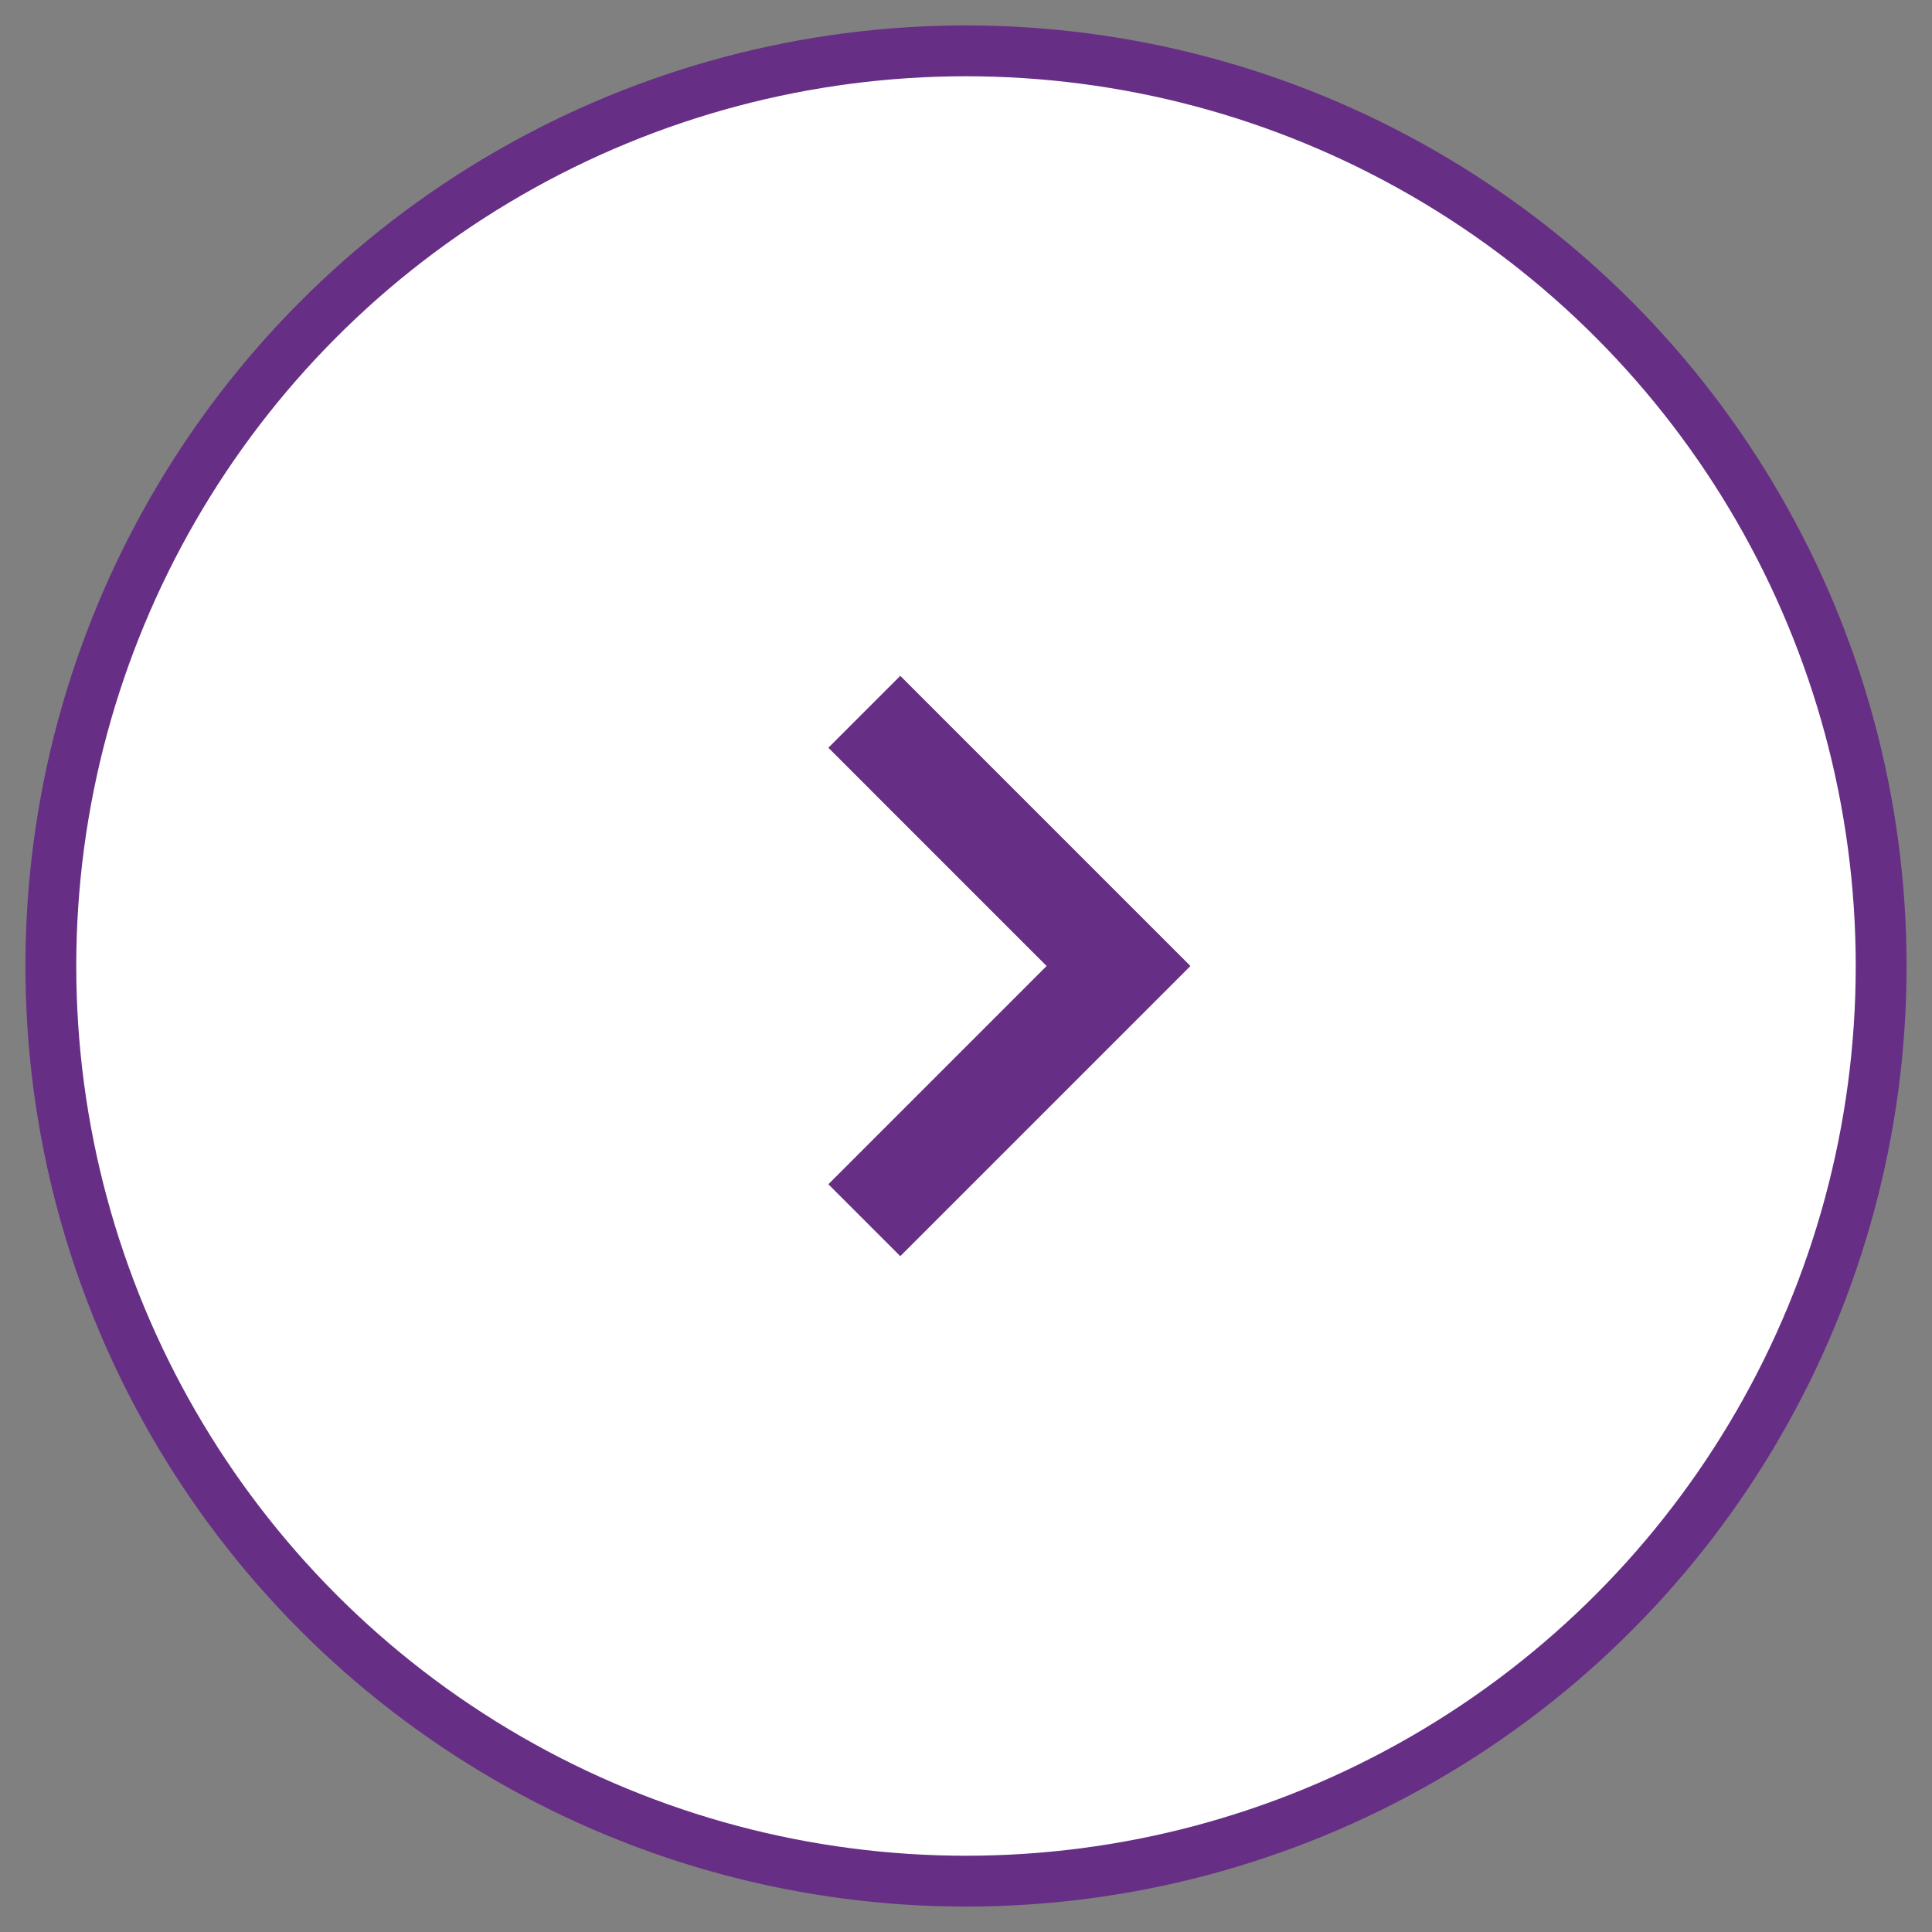 <?xml version="1.0" encoding="UTF-8"?>
<svg width="38px" height="38px" viewBox="0 0 38 38" version="1.1" xmlns="http://www.w3.org/2000/svg" xmlns:xlink="http://www.w3.org/1999/xlink">
    <rect x="0" y="0" width="38" height="38" fill="#808080" stroke="none"/>
    <!-- Generator: Sketch 52.5 (67469) - http://www.bohemiancoding.com/sketch -->
    <title>icon/right_arrow</title>
    <desc>Created with Sketch.</desc>
    <g id="Desktop" stroke="none" stroke-width="1" fill="none" fill-rule="evenodd">
        <g id="Homepage-8.4" transform="translate(-1324, -2322)" fill-rule="nonzero" stroke="#672E85">
            <g id="filmler" transform="translate(79, 2097)">
                <g id="icon/right_arrow" transform="translate(1246, 226)">
                    <circle id="Oval" fill="#FFFFFF" cx="18" cy="18" r="18"></circle>
                    <polyline id="icon/arrow_right-copy" stroke-width="2" transform="translate(18.5, 18) rotate(-90) translate(-18.5, -18) " points="23.5 15.5 18.5 20.5 13.5 15.5"></polyline>
                </g>
            </g>
        </g>
    </g>
</svg>